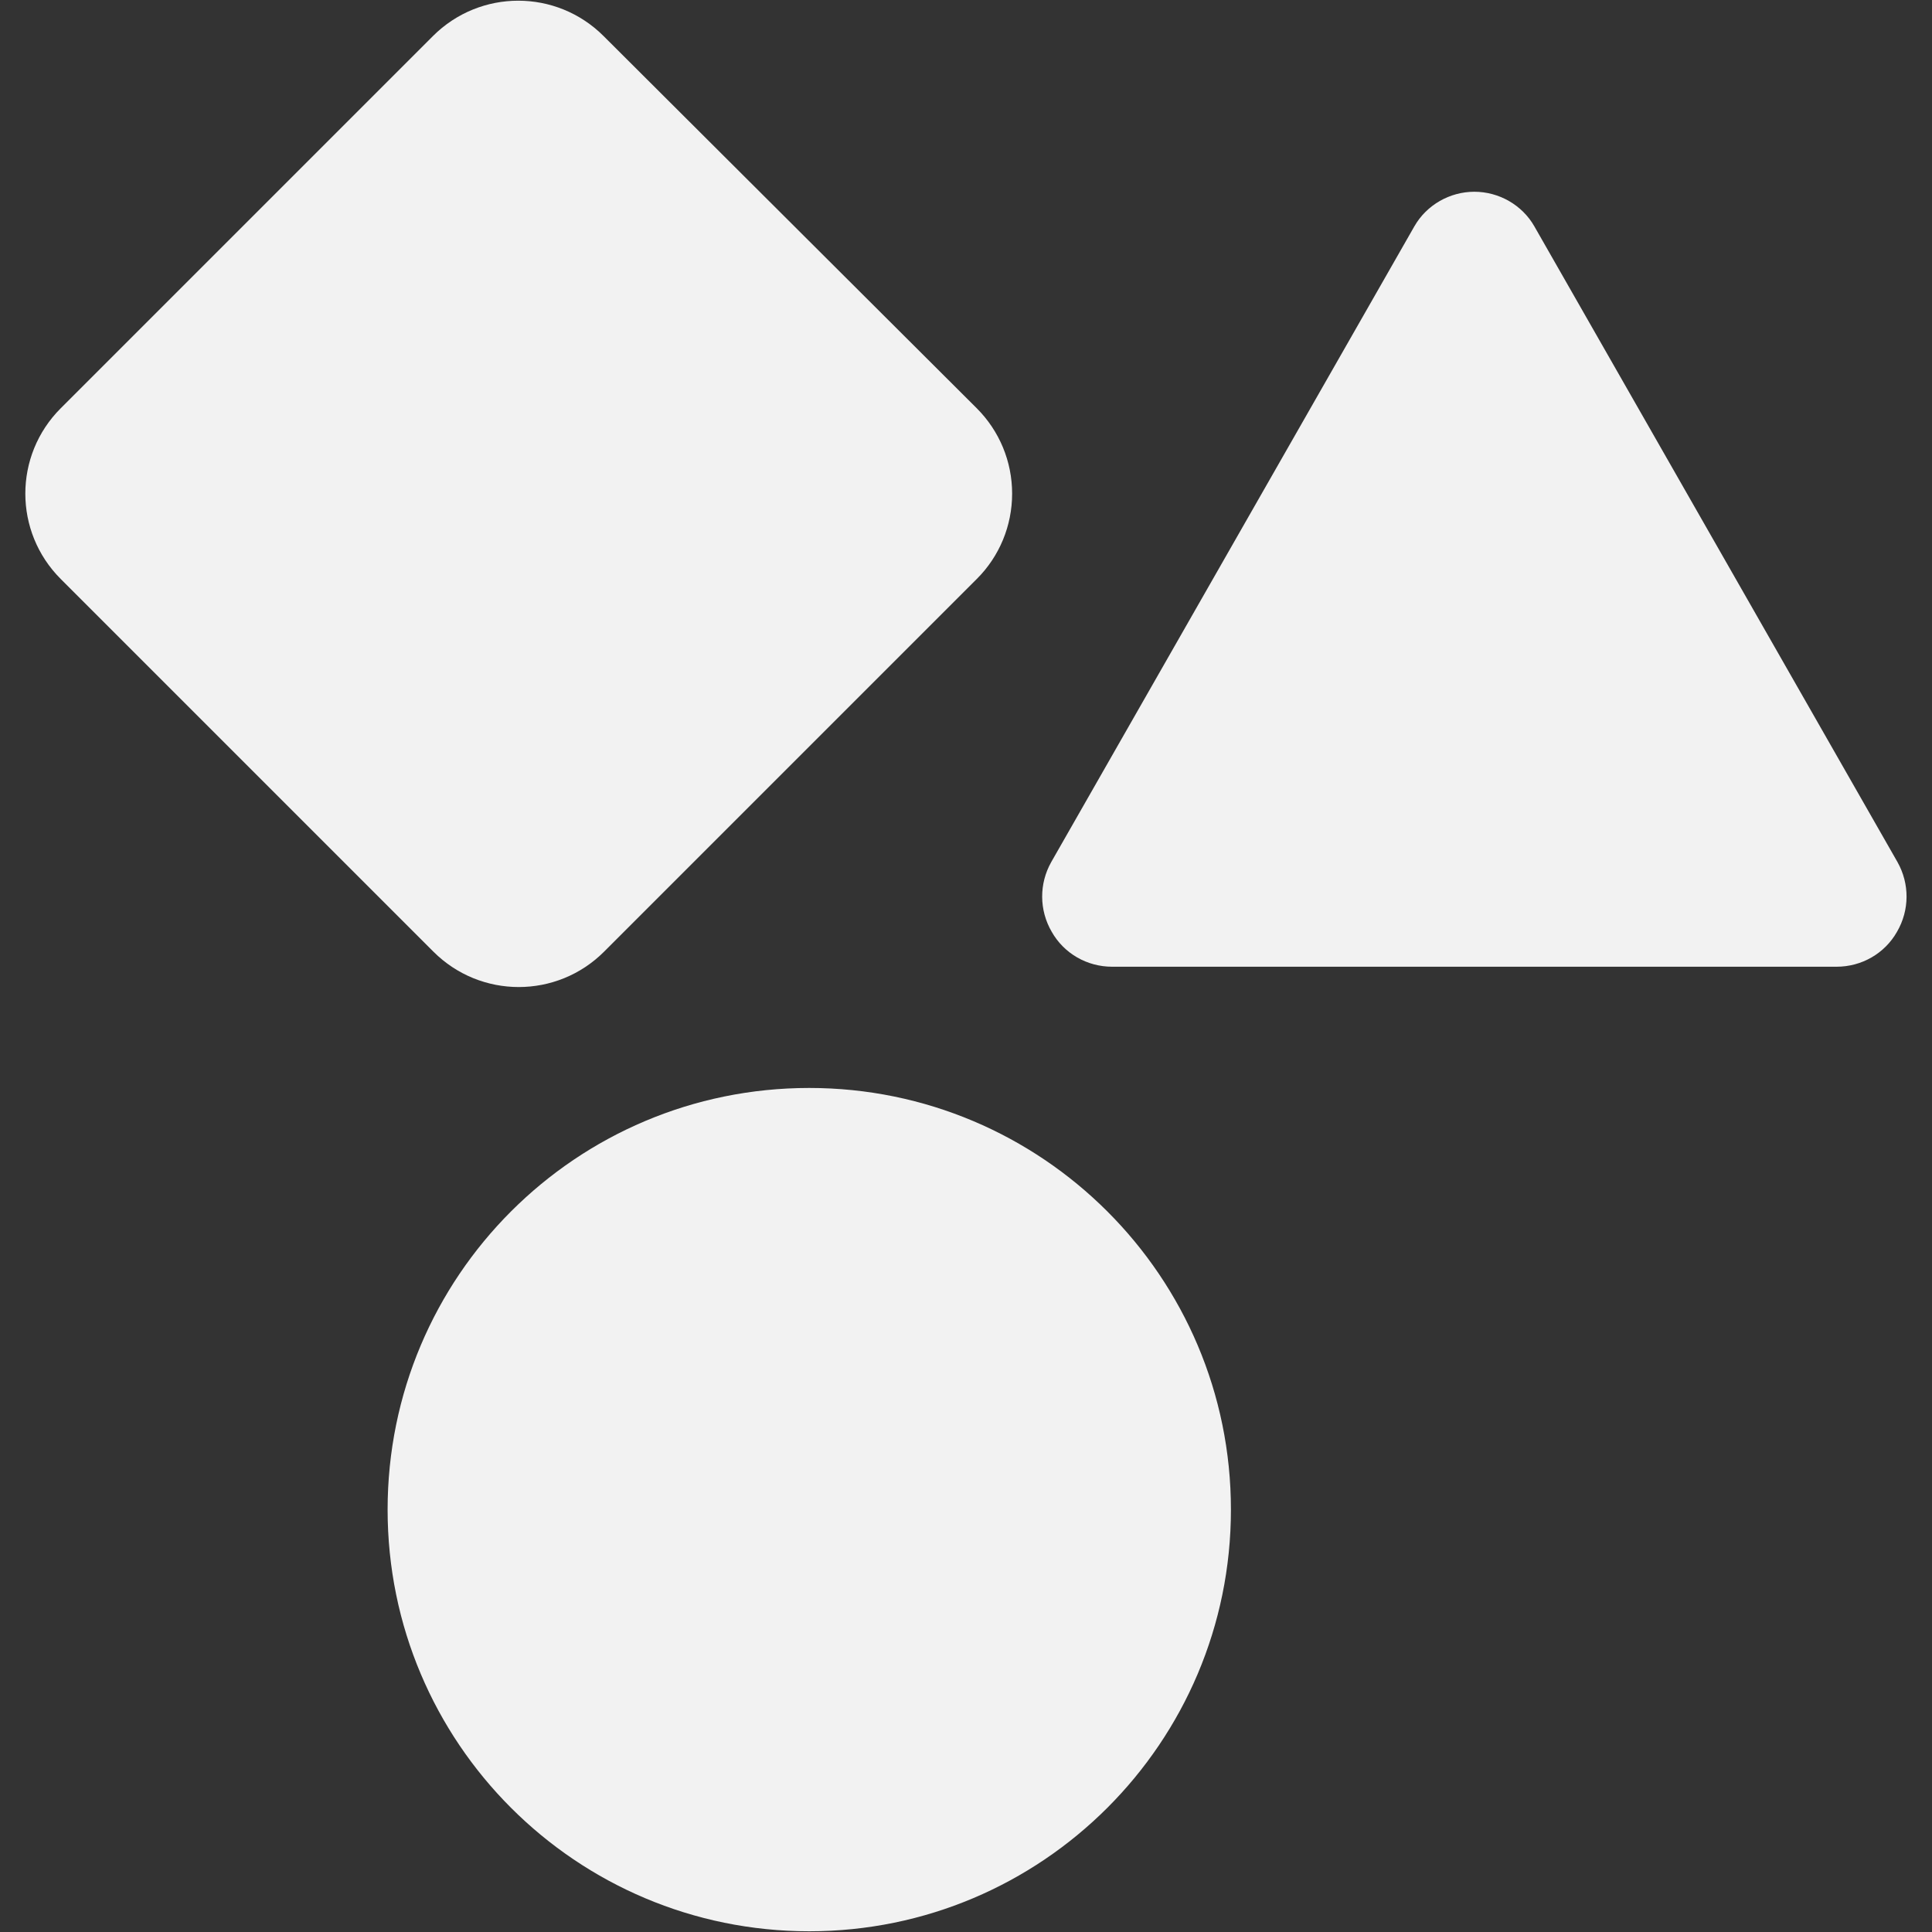 <?xml version="1.0" encoding="UTF-8" standalone="no"?>
<svg
   height="16px"
   viewBox="0 0 16 16"
   width="16px"
   version="1.1"
   id="svg3"
   sodipodi:docname="shapes-large-symbolic.svg"
   inkscape:version="1.4 (e7c3feb100, 2024-10-09)"
   xmlns:inkscape="http://www.inkscape.org/namespaces/inkscape"
   xmlns:sodipodi="http://sodipodi.sourceforge.net/DTD/sodipodi-0.dtd"
   xmlns="http://www.w3.org/2000/svg"
   xmlns:svg="http://www.w3.org/2000/svg">
  <rect x="0" y="0" width="16" height="16" fill="#333333" stroke="none"/>
  <defs
     id="defs3" />
  <sodipodi:namedview
     id="namedview3"
     pagecolor="#ffffff"
     bordercolor="#666666"
     borderopacity="1.0"
     inkscape:showpageshadow="2"
     inkscape:pageopacity="0.0"
     inkscape:pagecheckerboard="0"
     inkscape:deskcolor="#d1d1d1"
     inkscape:zoom="50.3125"
     inkscape:cx="7.9900621"
     inkscape:cy="8"
     inkscape:window-width="2560"
     inkscape:window-height="1023"
     inkscape:window-x="0"
     inkscape:window-y="0"
     inkscape:window-maximized="1"
     inkscape:current-layer="svg3" />
  <g
     fill="#222222"
     id="g3"
     style="fill:#f2f2f2"
     transform="translate(0.21,0.006)">
    <path
       d="m 9.984,12.496 c 0,1.93 -1.566,3.492 -3.492,3.492 C 4.562,15.988 3,14.426 3,12.496 3,10.566 4.562,9.004 6.492,9.004 c 1.926,0 3.492,1.562 3.492,3.492 z m 0,0"
       id="path1"
       style="fill:#f2f2f2" />
    <path
       d="m 9,8 h 6 C 15.207,8 15.398,7.891 15.5,7.711 15.605,7.531 15.605,7.312 15.504,7.133 L 12.496,1.867 C 12.395,1.691 12.203,1.582 12,1.582 c -0.203,0 -0.395,0.109 -0.496,0.285 L 8.496,7.133 C 8.395,7.312 8.395,7.531 8.5,7.711 8.602,7.891 8.793,8 9,8 Z m 0,0"
       id="path2"
       style="fill:#f2f2f2" />
    <path
       d="M 0.293,3.375 3.375,0.293 c 0.391,-0.391 1.023,-0.391 1.414,0 L 7.879,3.375 c 0.188,0.188 0.293,0.441 0.293,0.707 0,0.266 -0.105,0.52 -0.293,0.707 L 4.793,7.875 c -0.391,0.391 -1.023,0.391 -1.414,0 L 0.293,4.789 c -0.391,-0.391 -0.391,-1.023 0,-1.414 z m 0,0"
       id="path3"
       style="fill:#f2f2f2" />
  </g>
</svg>
